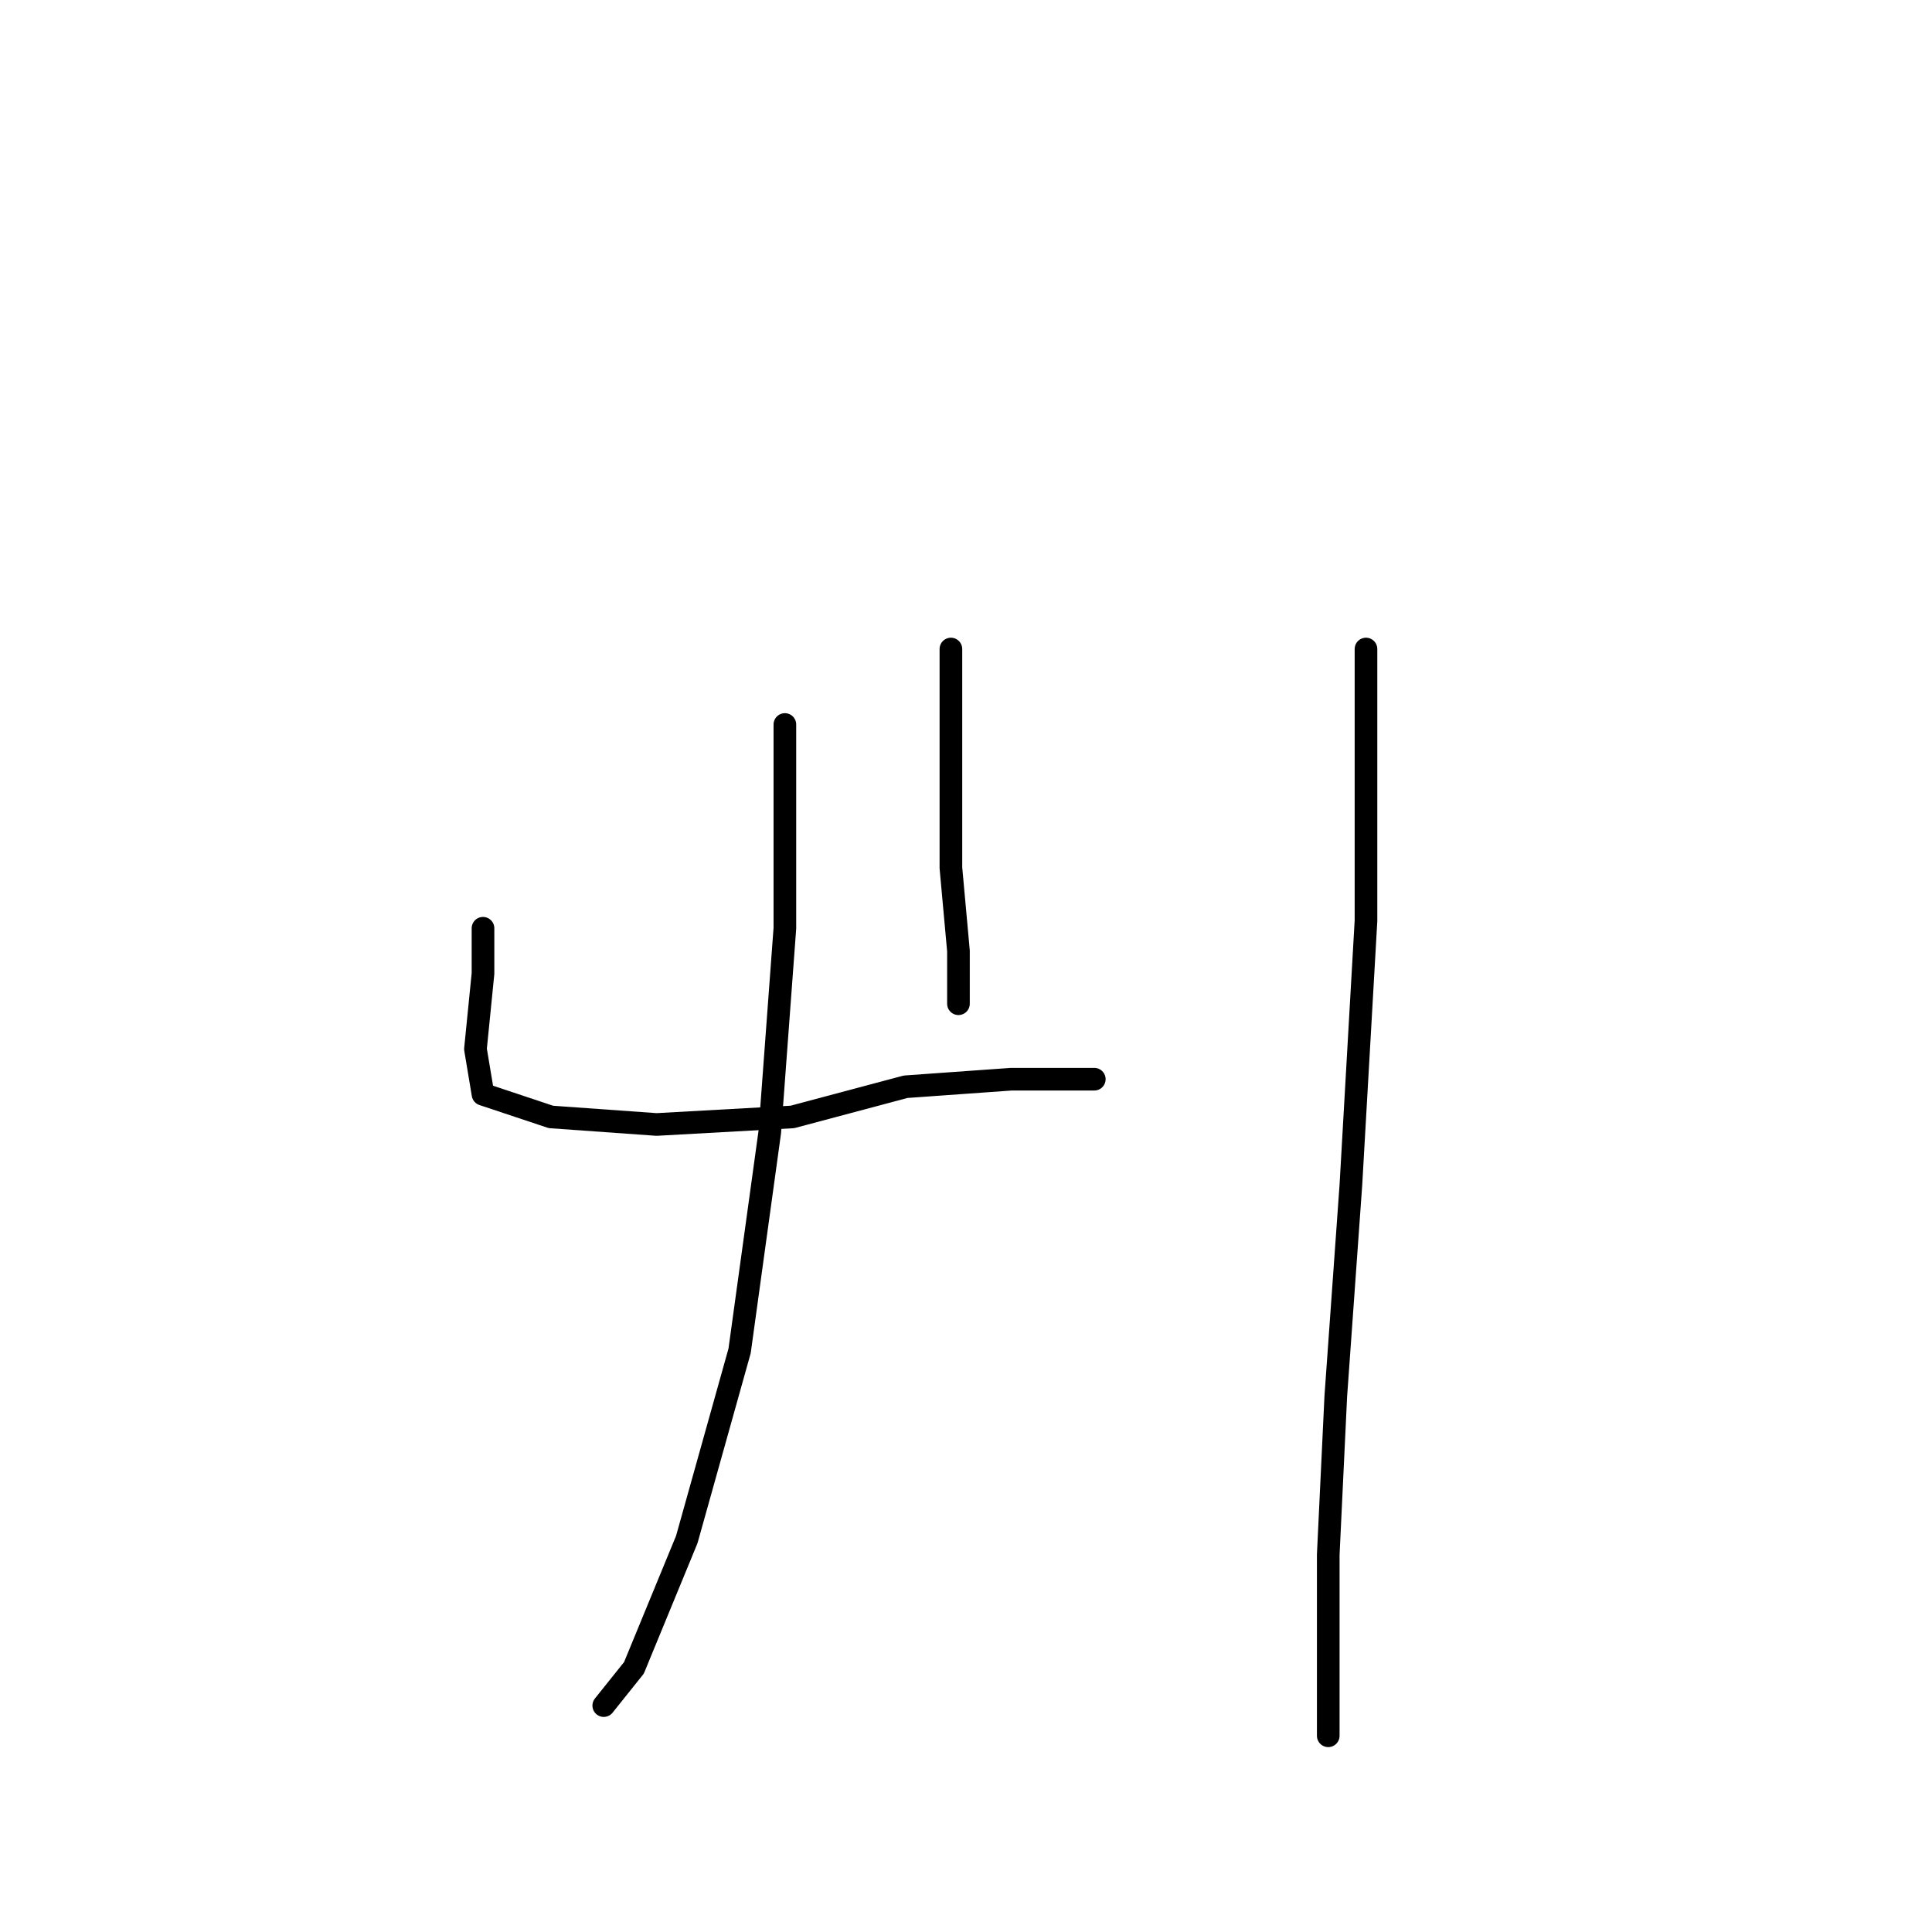 <?xml version="1.0" standalone="no"?>
    <svg width="256" height="256" xmlns="http://www.w3.org/2000/svg" version="1.1">
    <polyline stroke="black" stroke-width="3" stroke-linecap="round" fill="transparent" stroke-linejoin="round" points="64 123 64 129 63 139 64 145 73 148 87 149 105 148 120 144 134 143 142 143 145 143 145 143 " />
        <polyline stroke="black" stroke-width="3" stroke-linecap="round" fill="transparent" stroke-linejoin="round" points="126 86 126 91 126 103 126 115 127 126 127 130 127 133 127 133 " />
        <polyline stroke="black" stroke-width="3" stroke-linecap="round" fill="transparent" stroke-linejoin="round" points="104 96 104 103 104 123 102 150 98 179 91 204 84 221 80 226 80 226 " />
        <polyline stroke="black" stroke-width="3" stroke-linecap="round" fill="transparent" stroke-linejoin="round" points="181 86 181 95 181 122 179 157 177 185 176 206 176 220 176 228 176 230 176 230 " />
        </svg>